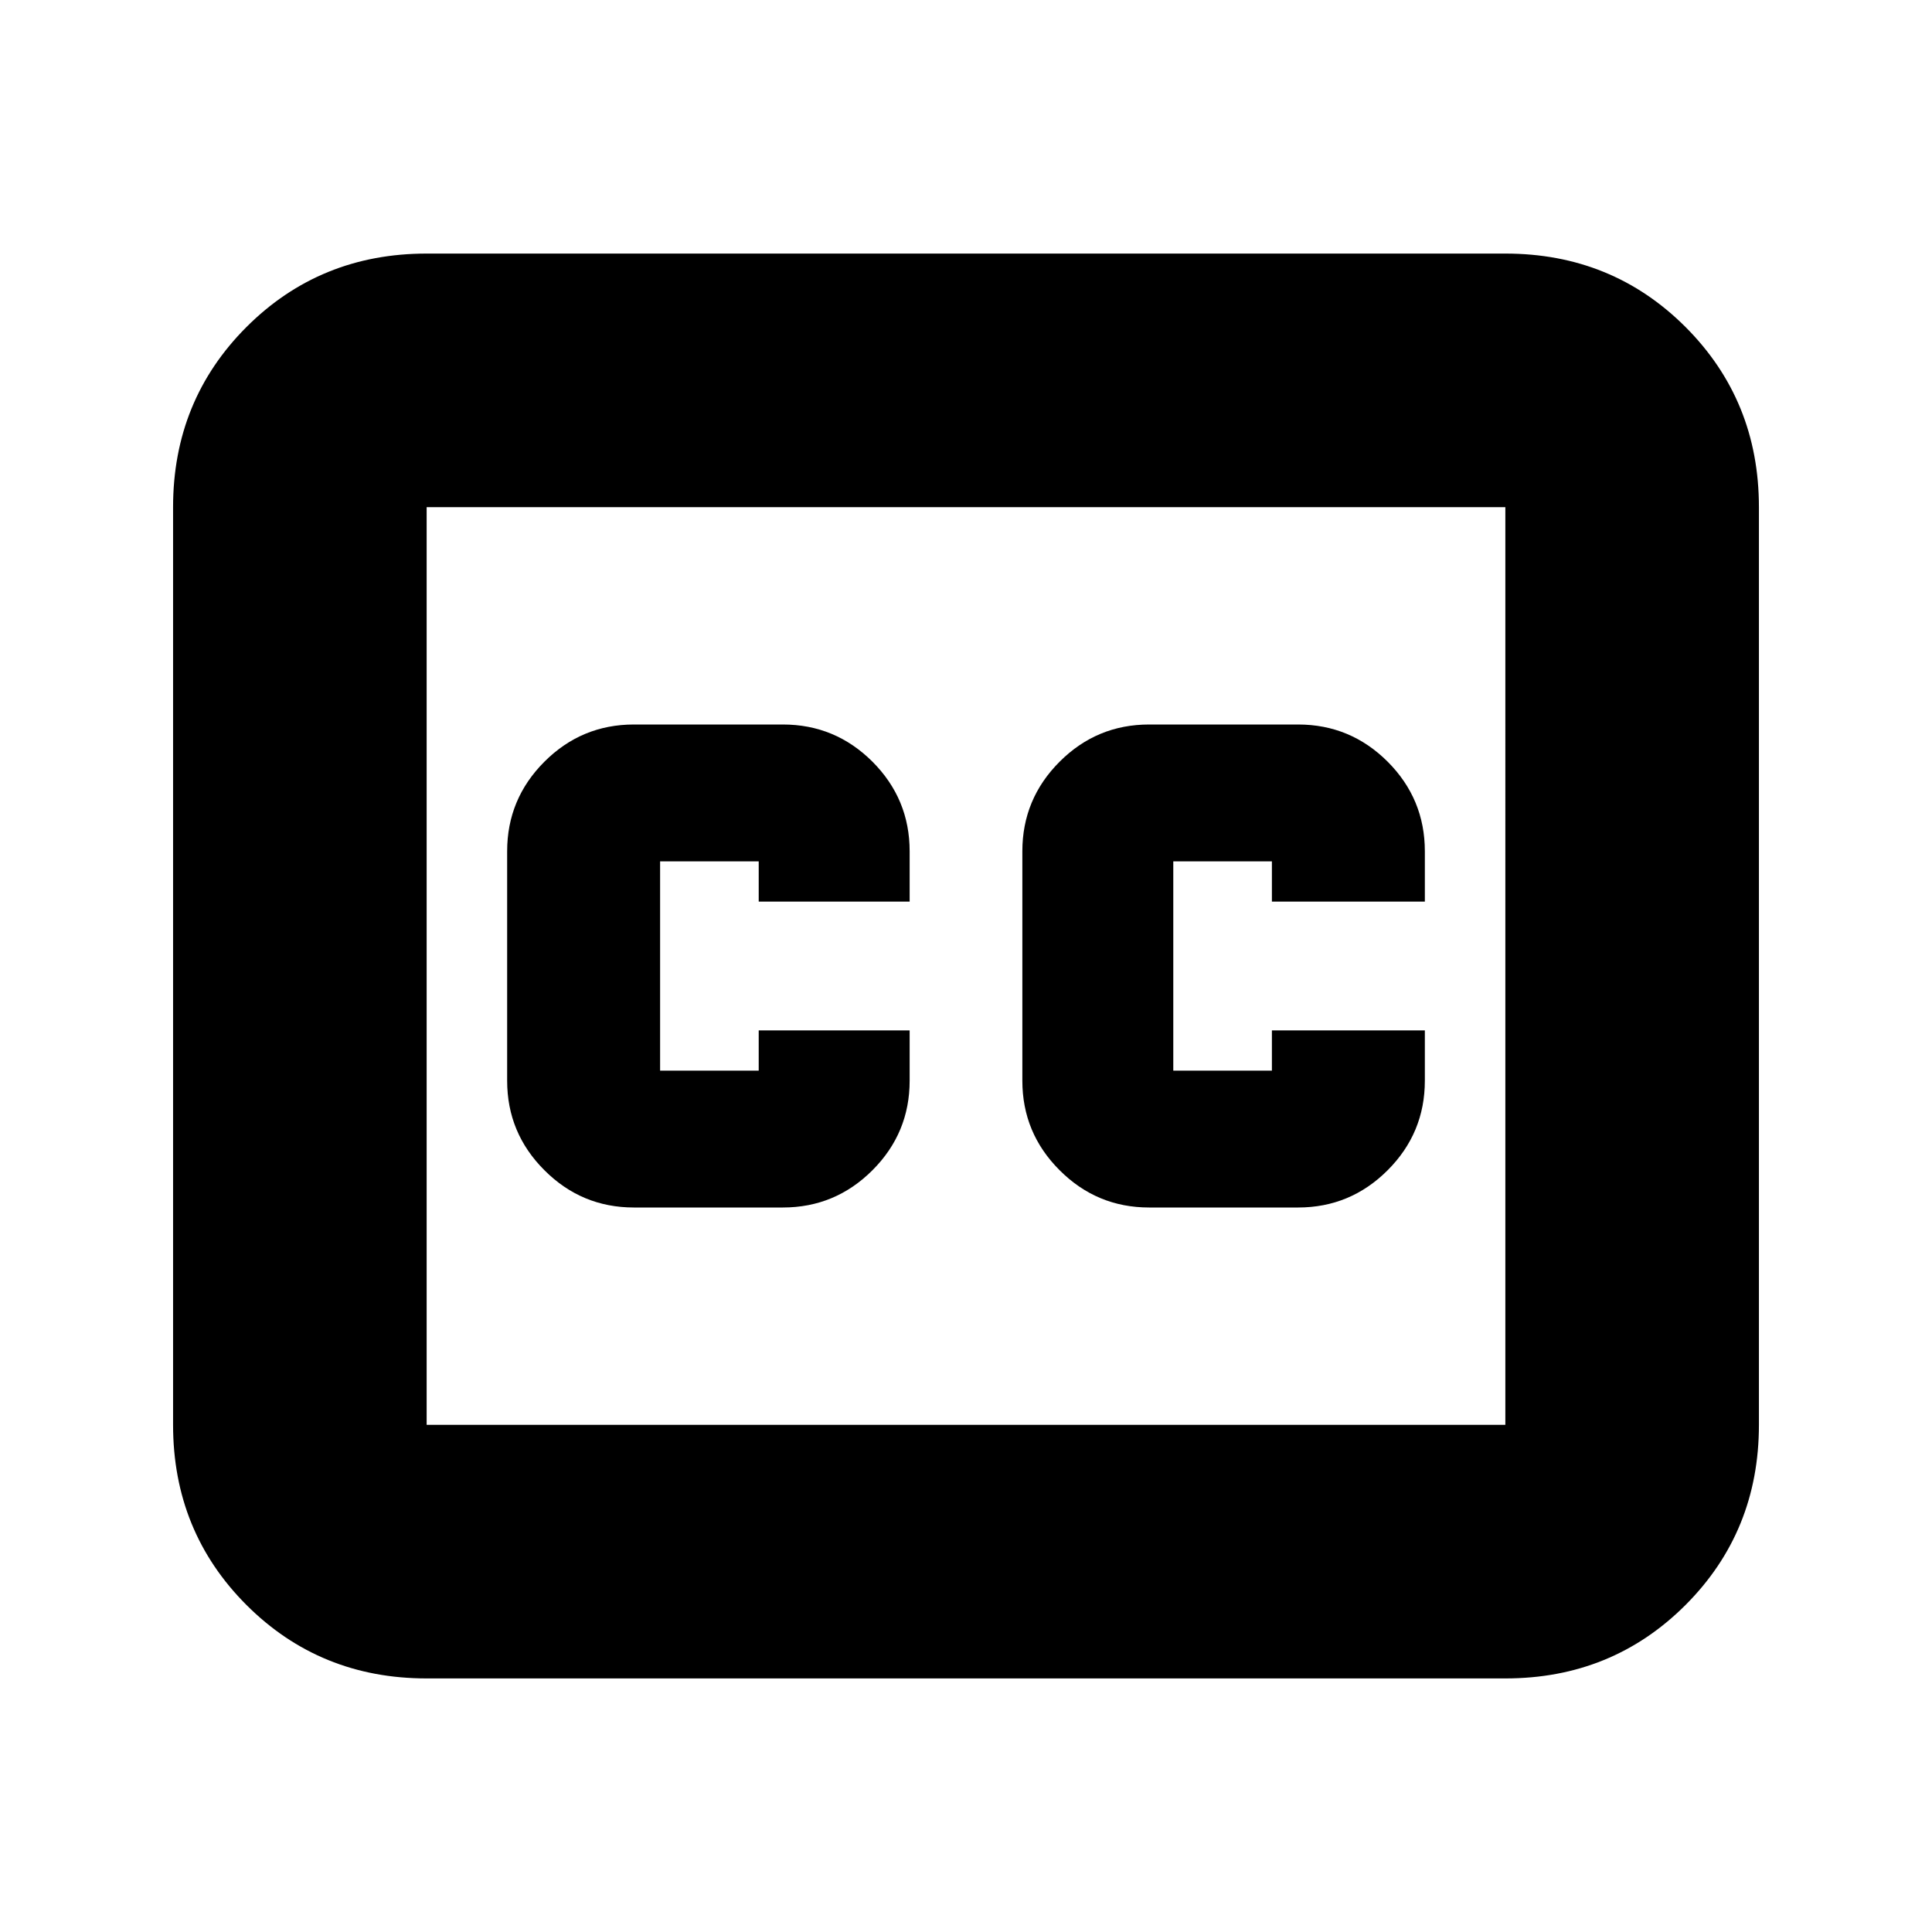 <svg xmlns="http://www.w3.org/2000/svg" height="24" width="24"><path d="M11.3 11.2v-.625q0-.65-.462-1.113Q10.375 9 9.725 9h-1.85q-.65 0-1.112.462-.463.463-.463 1.113v2.85q0 .65.463 1.112.462.463 1.112.463h1.85q.65 0 1.113-.463.462-.462.462-1.112V12.8H9.425v.5H8.2v-2.6h1.225v.5Zm2.975 3.8h1.85q.65 0 1.113-.463.462-.462.462-1.112V12.8h-1.9v.5h-1.225v-2.6H15.8v.5h1.9v-.625q0-.65-.462-1.113Q16.775 9 16.125 9h-1.85q-.65 0-1.112.462-.463.463-.463 1.113v2.85q0 .65.463 1.112.462.463 1.112.463ZM5.3 20.85q-1.325 0-2.238-.912-.912-.913-.912-2.238V6.3q0-1.325.912-2.238.913-.912 2.238-.912h13.4q1.325 0 2.238.912.912.913.912 2.238v11.4q0 1.325-.912 2.238-.913.912-2.238.912Zm13.4-3.15V6.3H5.3v11.4Zm-13.4 0V6.3v11.4Z"/></svg>